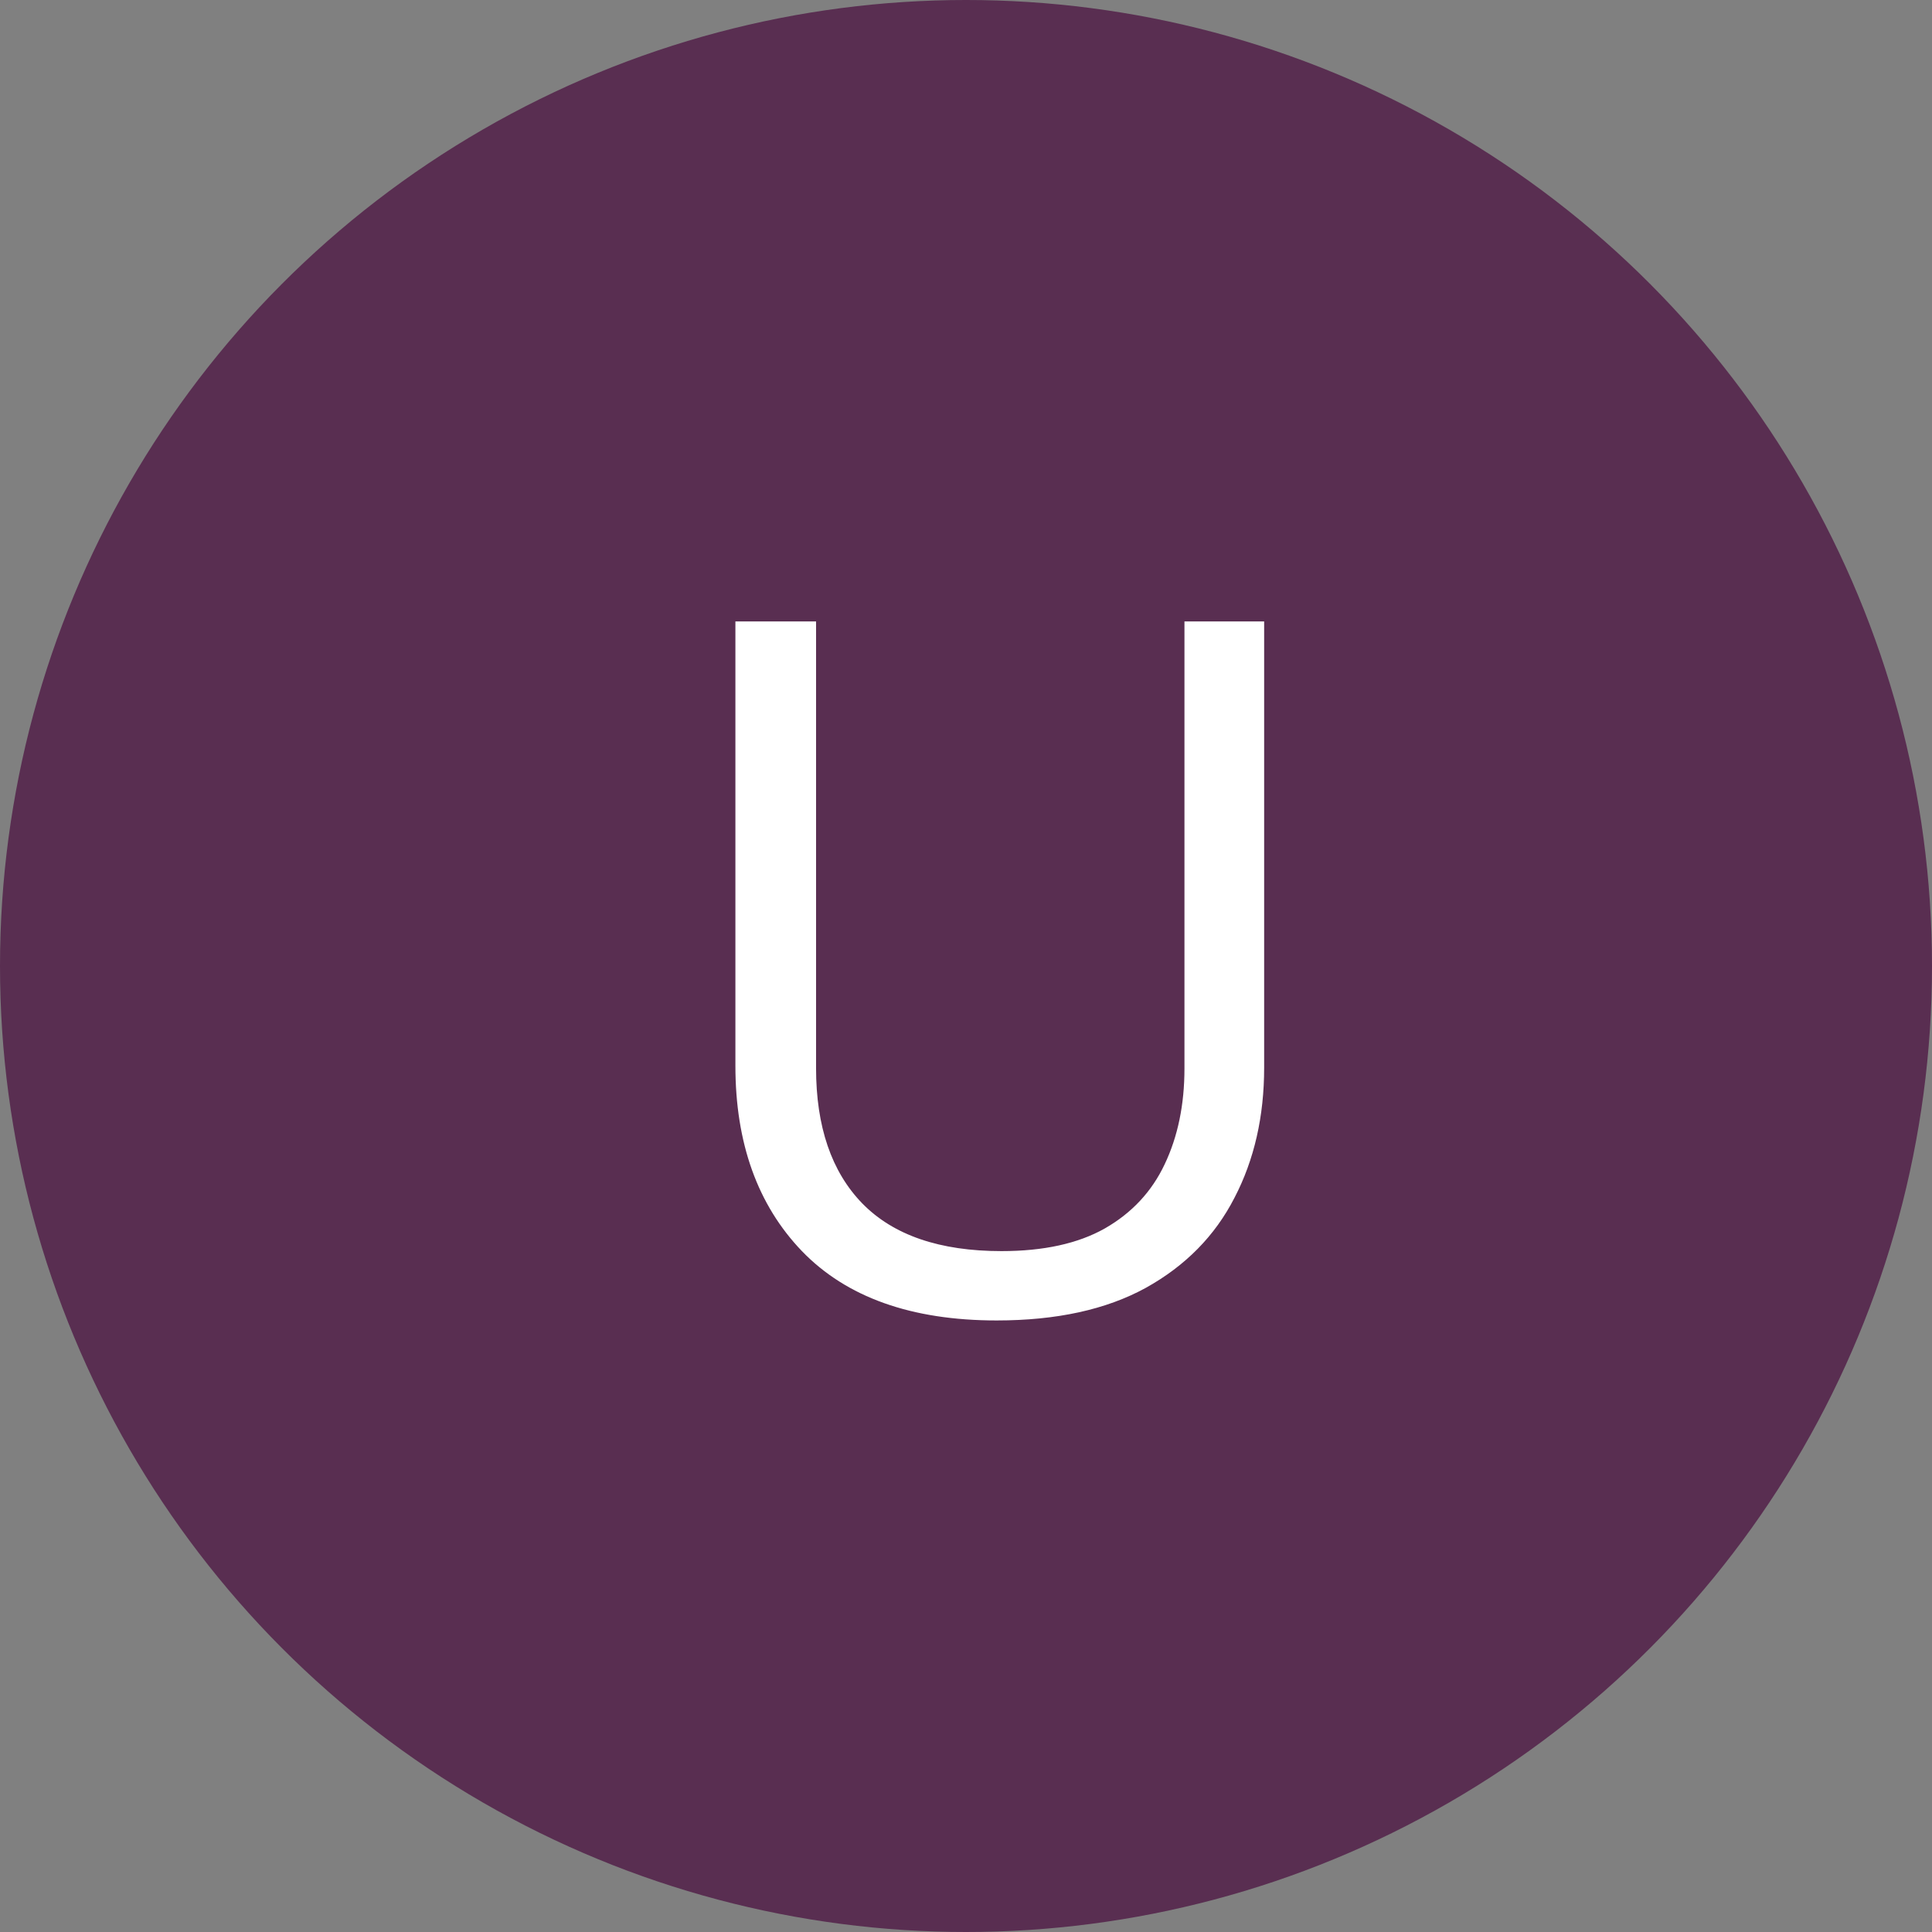 <svg width="28" height="28" viewBox="0 0 28 28" fill="none" xmlns="http://www.w3.org/2000/svg">
		<rect x="0" y="0" width="28" height="28" fill="#808080" stroke="none"/>
		<circle cx="14" cy="14" r="14" fill="#592E51"/>
		<path d="M18.321 9.006V15.473C18.321 16.179 18.178 16.808 17.891 17.359C17.608 17.911 17.18 18.346 16.605 18.665C16.031 18.98 15.311 19.137 14.445 19.137C13.21 19.137 12.269 18.802 11.622 18.132C10.979 17.462 10.658 16.566 10.658 15.445V9.006H11.827V15.479C11.827 16.327 12.05 16.981 12.497 17.441C12.948 17.902 13.62 18.132 14.514 18.132C15.124 18.132 15.623 18.023 16.011 17.804C16.403 17.58 16.692 17.27 16.879 16.874C17.07 16.473 17.166 16.01 17.166 15.486V9.006H18.321Z" fill="white"/>
	</svg>
